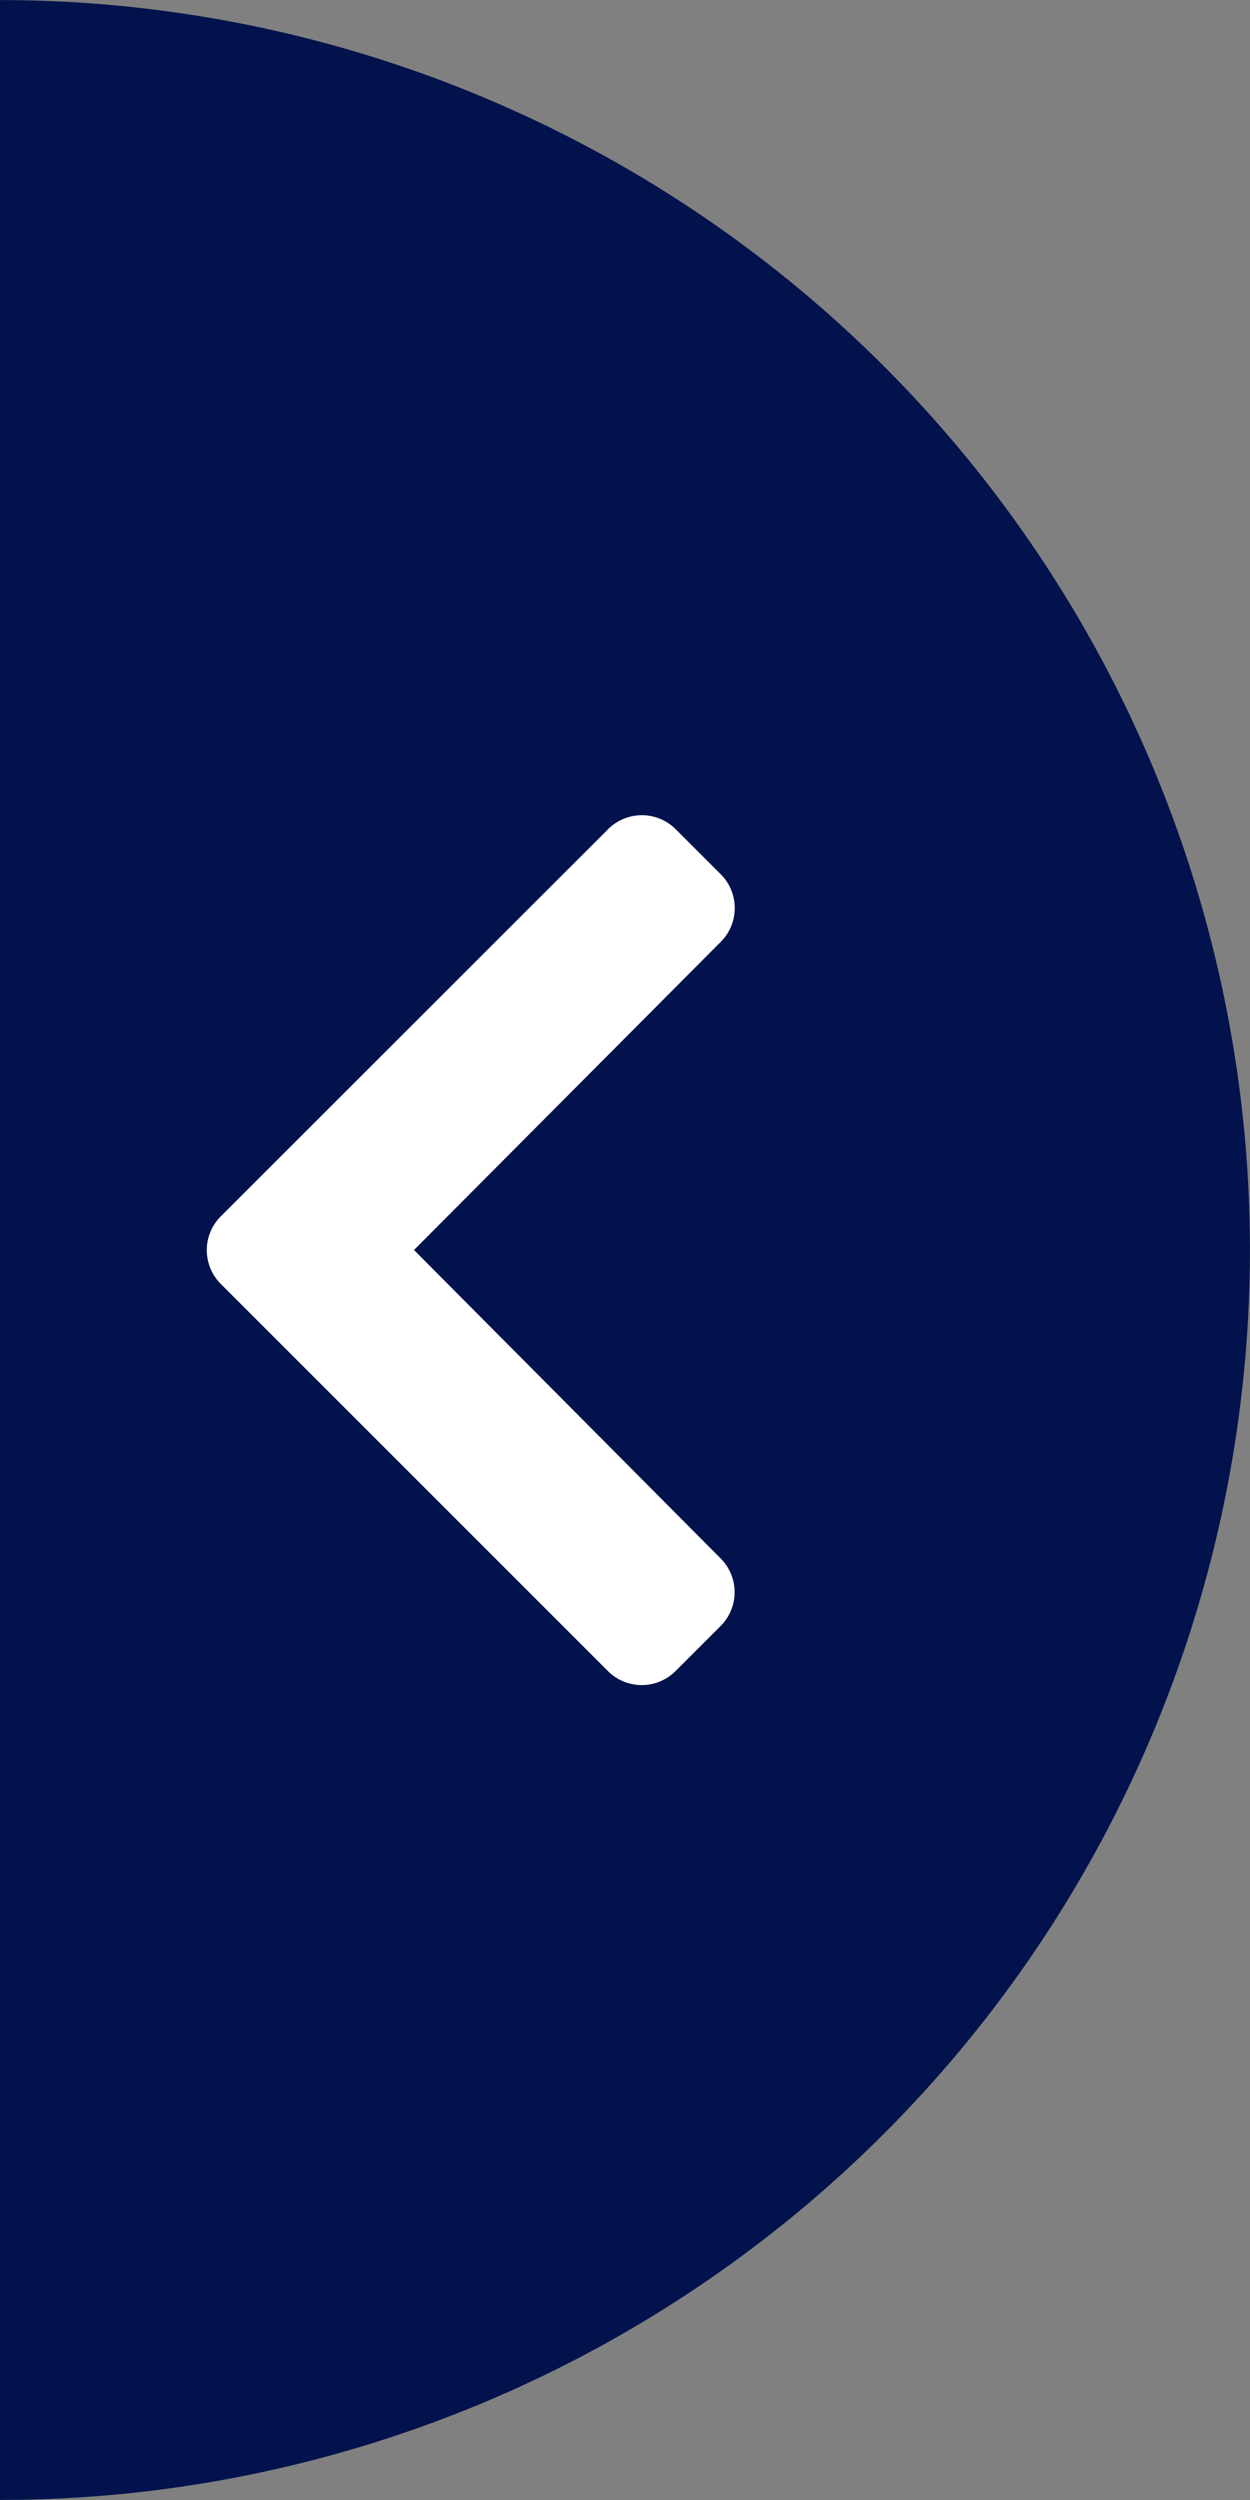 <svg xmlns="http://www.w3.org/2000/svg" width="18.001" height="36.002" viewBox="0 0 18.001 36.002">
  <rect x="0" y="0" width="18.001" height="36.002" fill="#808080" stroke="none"/>
  <g id="グループ_1602" data-name="グループ 1602" transform="translate(-211 -491.999)">
    <path id="前面オブジェクトで型抜き_1" data-name="前面オブジェクトで型抜き 1" d="M12355,44h0V8a18,18,0,1,1,0,36Z" transform="translate(-12144 484)" fill="#01124d"/>
    <path id="Icon_awesome-chevron-right" data-name="Icon awesome-chevron-right" d="M2.135,9.4l5.574,5.574a.688.688,0,0,0,.973,0l.65-.65a.688.688,0,0,0,0-.972L4.916,8.91,9.334,4.472a.688.688,0,0,0,0-.972l-.65-.65a.688.688,0,0,0-.973,0L2.135,8.424A.688.688,0,0,0,2.135,9.4Z" transform="translate(212.046 501.09)" fill="#fff"/>
  </g>
</svg>
